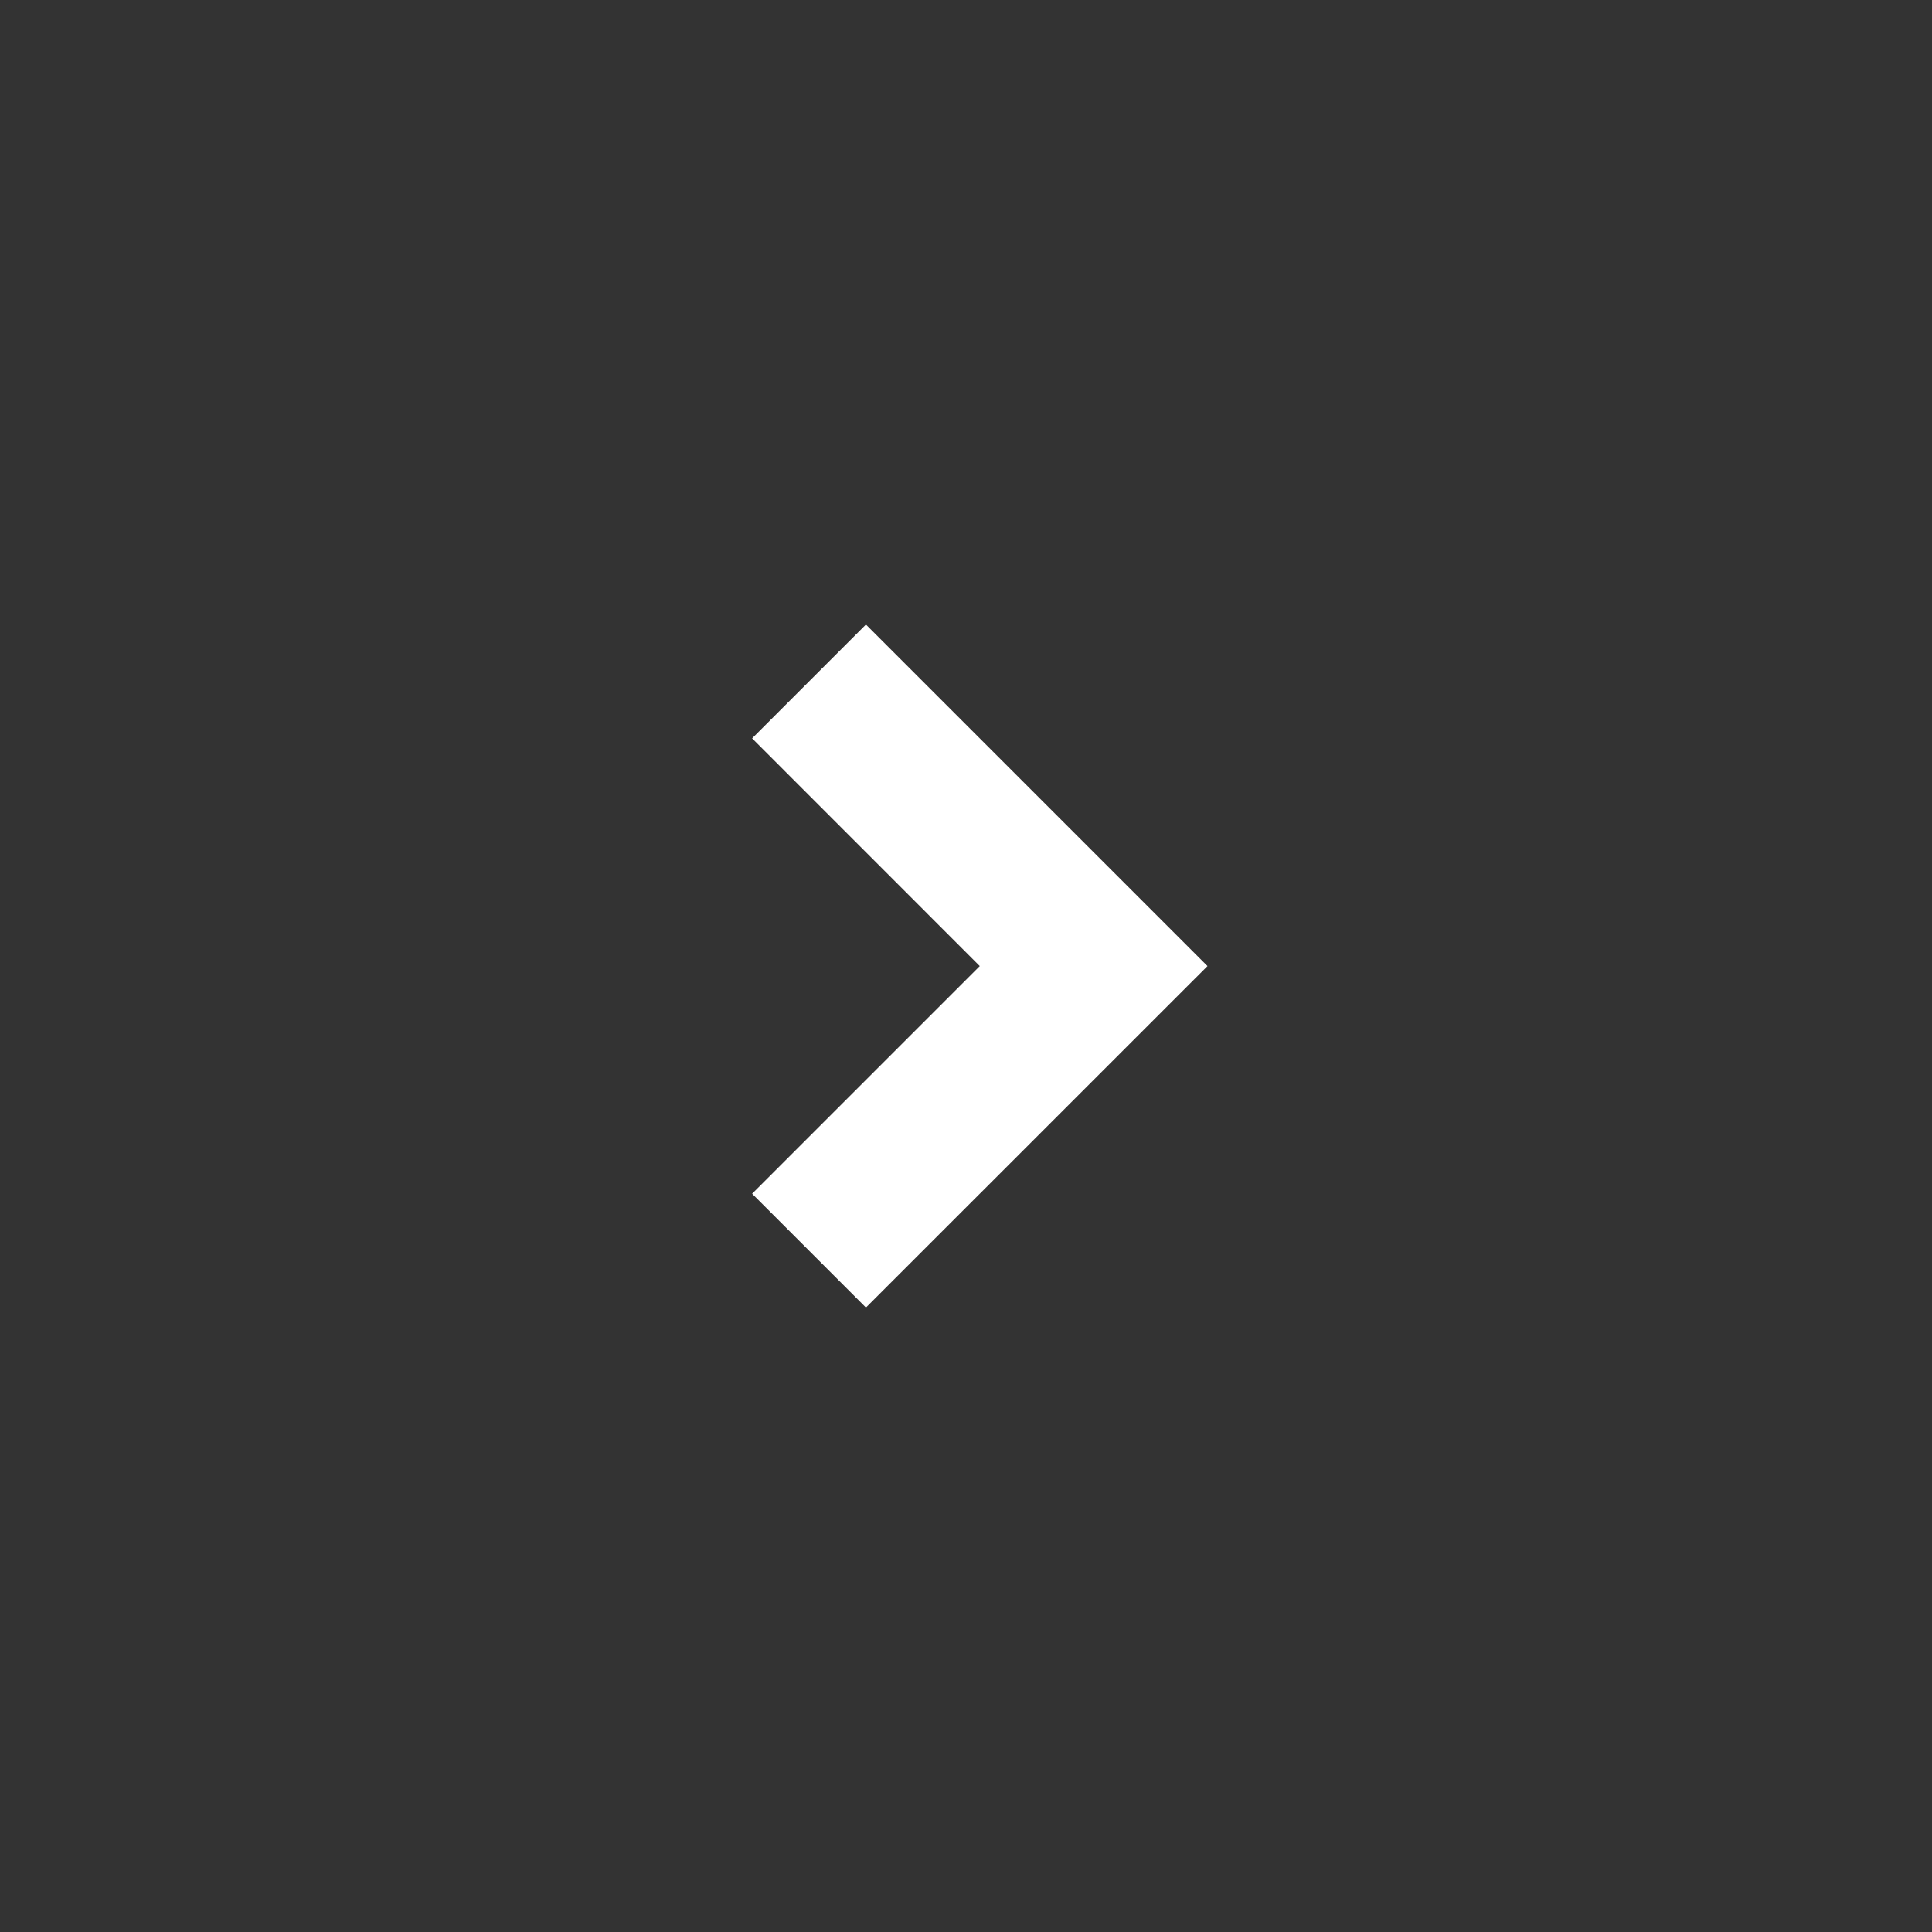 <svg width="24" height="24" viewBox="0 0 24 24" fill="none" xmlns="http://www.w3.org/2000/svg">
<rect x="0" y="0" width="24" height="24" fill="#333333" stroke="none"/>
<path d="M12.171 12.001L9.343 9.172L10.757 7.758L15 12.001L10.757 16.243L9.343 14.829L12.171 12.001Z" fill="white"/>
</svg>
